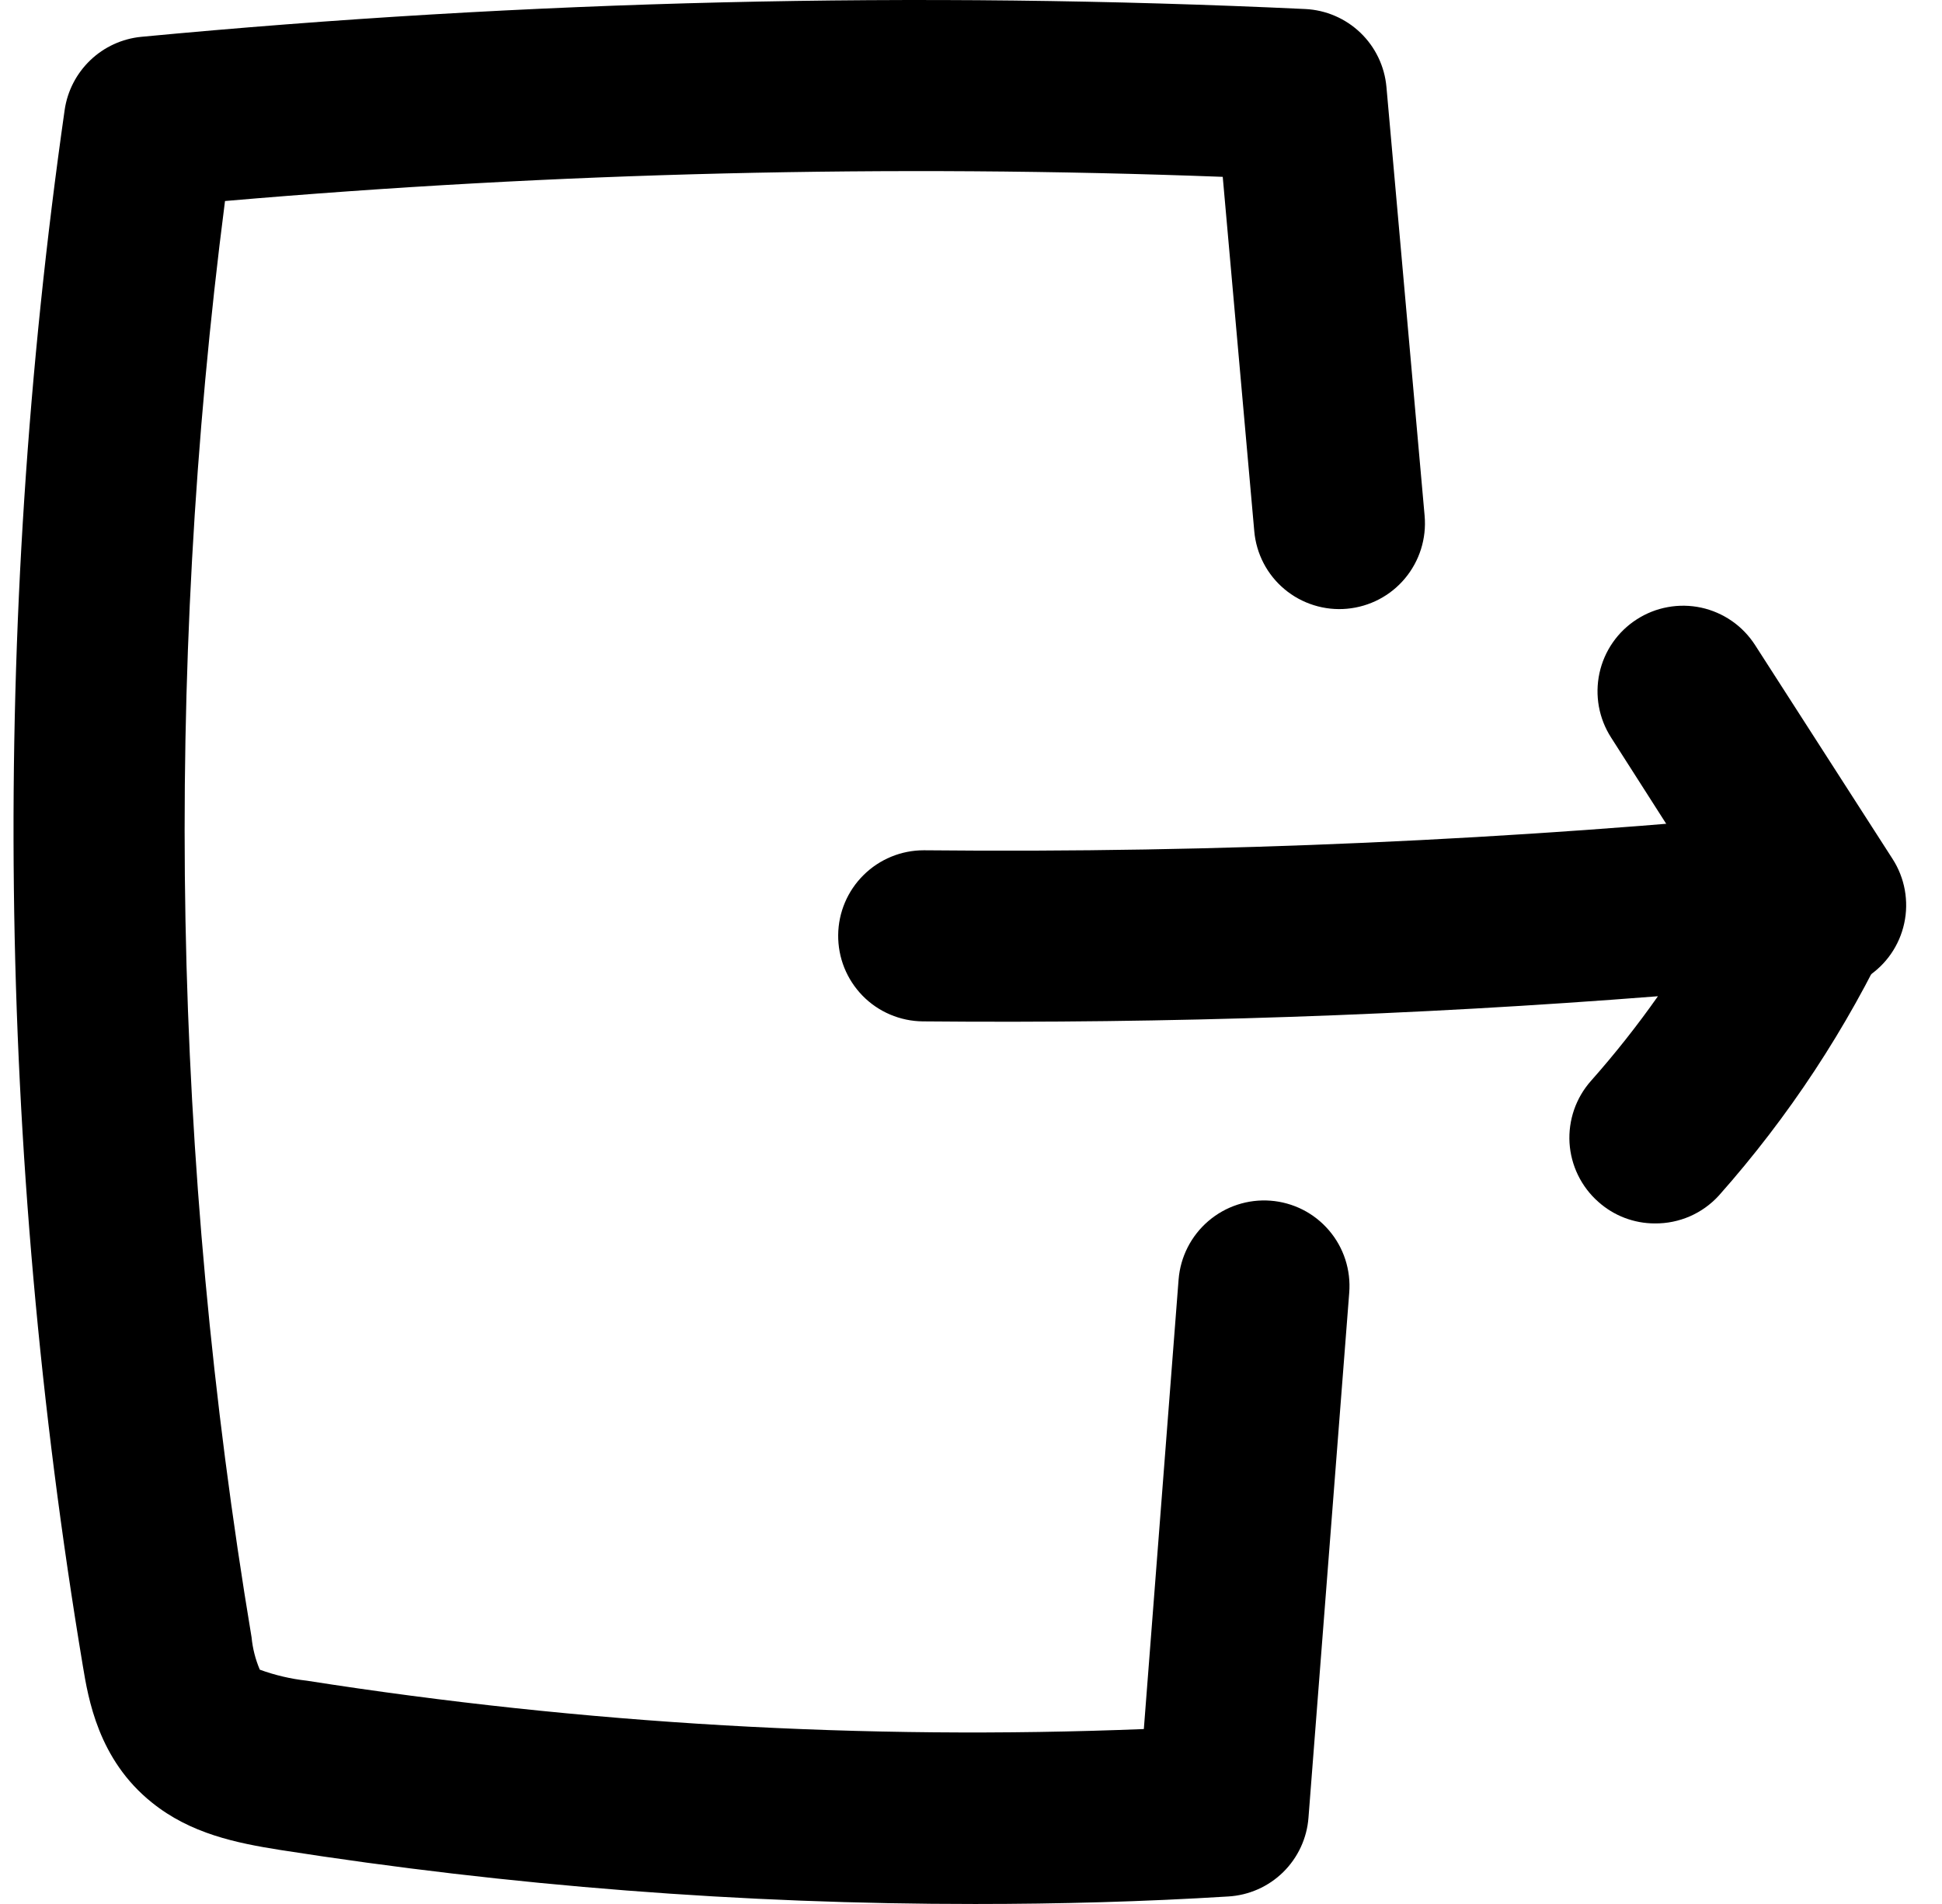 <svg width="51" height="50" viewBox="0 0 51 50" fill="none" xmlns="http://www.w3.org/2000/svg">
<g id="logout">
<path id="Vector" d="M25.609 50C19.497 50.002 13.394 49.527 7.356 48.581C6.21 48.4 5.004 48.155 3.989 47.336C2.58 46.209 2.317 44.602 2.174 43.739C-0.079 30.227 -0.24 16.449 1.698 2.888C1.77 2.389 2.008 1.929 2.373 1.58C2.737 1.232 3.208 1.016 3.71 0.967C13.869 0.004 24.084 -0.24 34.278 0.237C34.82 0.263 35.335 0.484 35.727 0.86C36.119 1.236 36.361 1.741 36.41 2.282L37.413 13.547C37.465 14.141 37.28 14.731 36.898 15.188C36.517 15.646 35.969 15.932 35.375 15.986C35.081 16.013 34.785 15.981 34.504 15.893C34.222 15.805 33.96 15.663 33.734 15.473C33.507 15.284 33.32 15.051 33.184 14.79C33.048 14.528 32.964 14.241 32.939 13.947L32.111 4.644C23.372 4.314 14.621 4.526 5.909 5.279C4.291 17.819 4.526 30.528 6.607 42.999C6.635 43.291 6.708 43.577 6.823 43.847C7.221 43.992 7.635 44.089 8.057 44.136C15.325 45.275 22.688 45.7 30.039 45.406L30.952 33.598C31 33.004 31.281 32.453 31.733 32.066C32.186 31.678 32.773 31.486 33.367 31.531C33.661 31.553 33.948 31.634 34.212 31.767C34.475 31.901 34.709 32.085 34.901 32.31C35.093 32.534 35.239 32.794 35.33 33.075C35.421 33.356 35.456 33.652 35.433 33.947L34.363 47.73C34.323 48.273 34.086 48.782 33.698 49.164C33.31 49.545 32.797 49.772 32.253 49.803C30.039 49.94 27.821 50 25.609 50Z" fill="black"/>
<path id="Vector_2" d="M43.461 32.128C42.911 32.129 42.381 31.926 41.972 31.559C41.751 31.364 41.571 31.126 41.441 30.86C41.312 30.595 41.236 30.306 41.218 30.011C41.201 29.716 41.242 29.421 41.338 29.142C41.435 28.862 41.586 28.605 41.782 28.384C42.409 27.677 42.996 26.935 43.54 26.162C37.128 26.666 30.658 26.882 24.233 26.822C23.938 26.819 23.647 26.758 23.375 26.642C23.104 26.527 22.858 26.359 22.652 26.148C22.446 25.937 22.283 25.687 22.173 25.414C22.063 25.14 22.009 24.847 22.012 24.552C22.018 23.96 22.258 23.395 22.679 22.979C23.099 22.563 23.667 22.329 24.258 22.329H24.28C32.006 22.406 39.729 22.064 47.417 21.304C47.814 21.263 48.214 21.33 48.576 21.498C48.938 21.666 49.248 21.927 49.473 22.256C49.702 22.58 49.841 22.959 49.877 23.355C49.912 23.75 49.842 24.148 49.673 24.507C48.501 27.009 46.975 29.328 45.142 31.394C44.929 31.628 44.67 31.814 44.38 31.941C44.09 32.067 43.777 32.131 43.461 32.128Z" fill="black"/>
<path id="Vector_3" d="M47.803 26.019C47.425 26.022 47.051 25.929 46.718 25.749C46.386 25.568 46.104 25.306 45.9 24.987L42.311 19.37C42.151 19.122 42.042 18.845 41.989 18.555C41.937 18.264 41.942 17.966 42.004 17.678C42.066 17.39 42.185 17.116 42.353 16.874C42.521 16.631 42.736 16.424 42.984 16.265C43.232 16.105 43.509 15.995 43.8 15.943C44.09 15.89 44.388 15.895 44.676 15.957C44.965 16.02 45.238 16.139 45.481 16.307C45.723 16.475 45.93 16.69 46.09 16.938L49.701 22.555C49.861 22.803 49.97 23.08 50.023 23.37C50.075 23.661 50.071 23.959 50.008 24.247C49.946 24.535 49.827 24.809 49.659 25.051C49.491 25.294 49.276 25.5 49.028 25.66C48.664 25.897 48.238 26.022 47.803 26.019Z" fill="black"/>
</g>
</svg>

